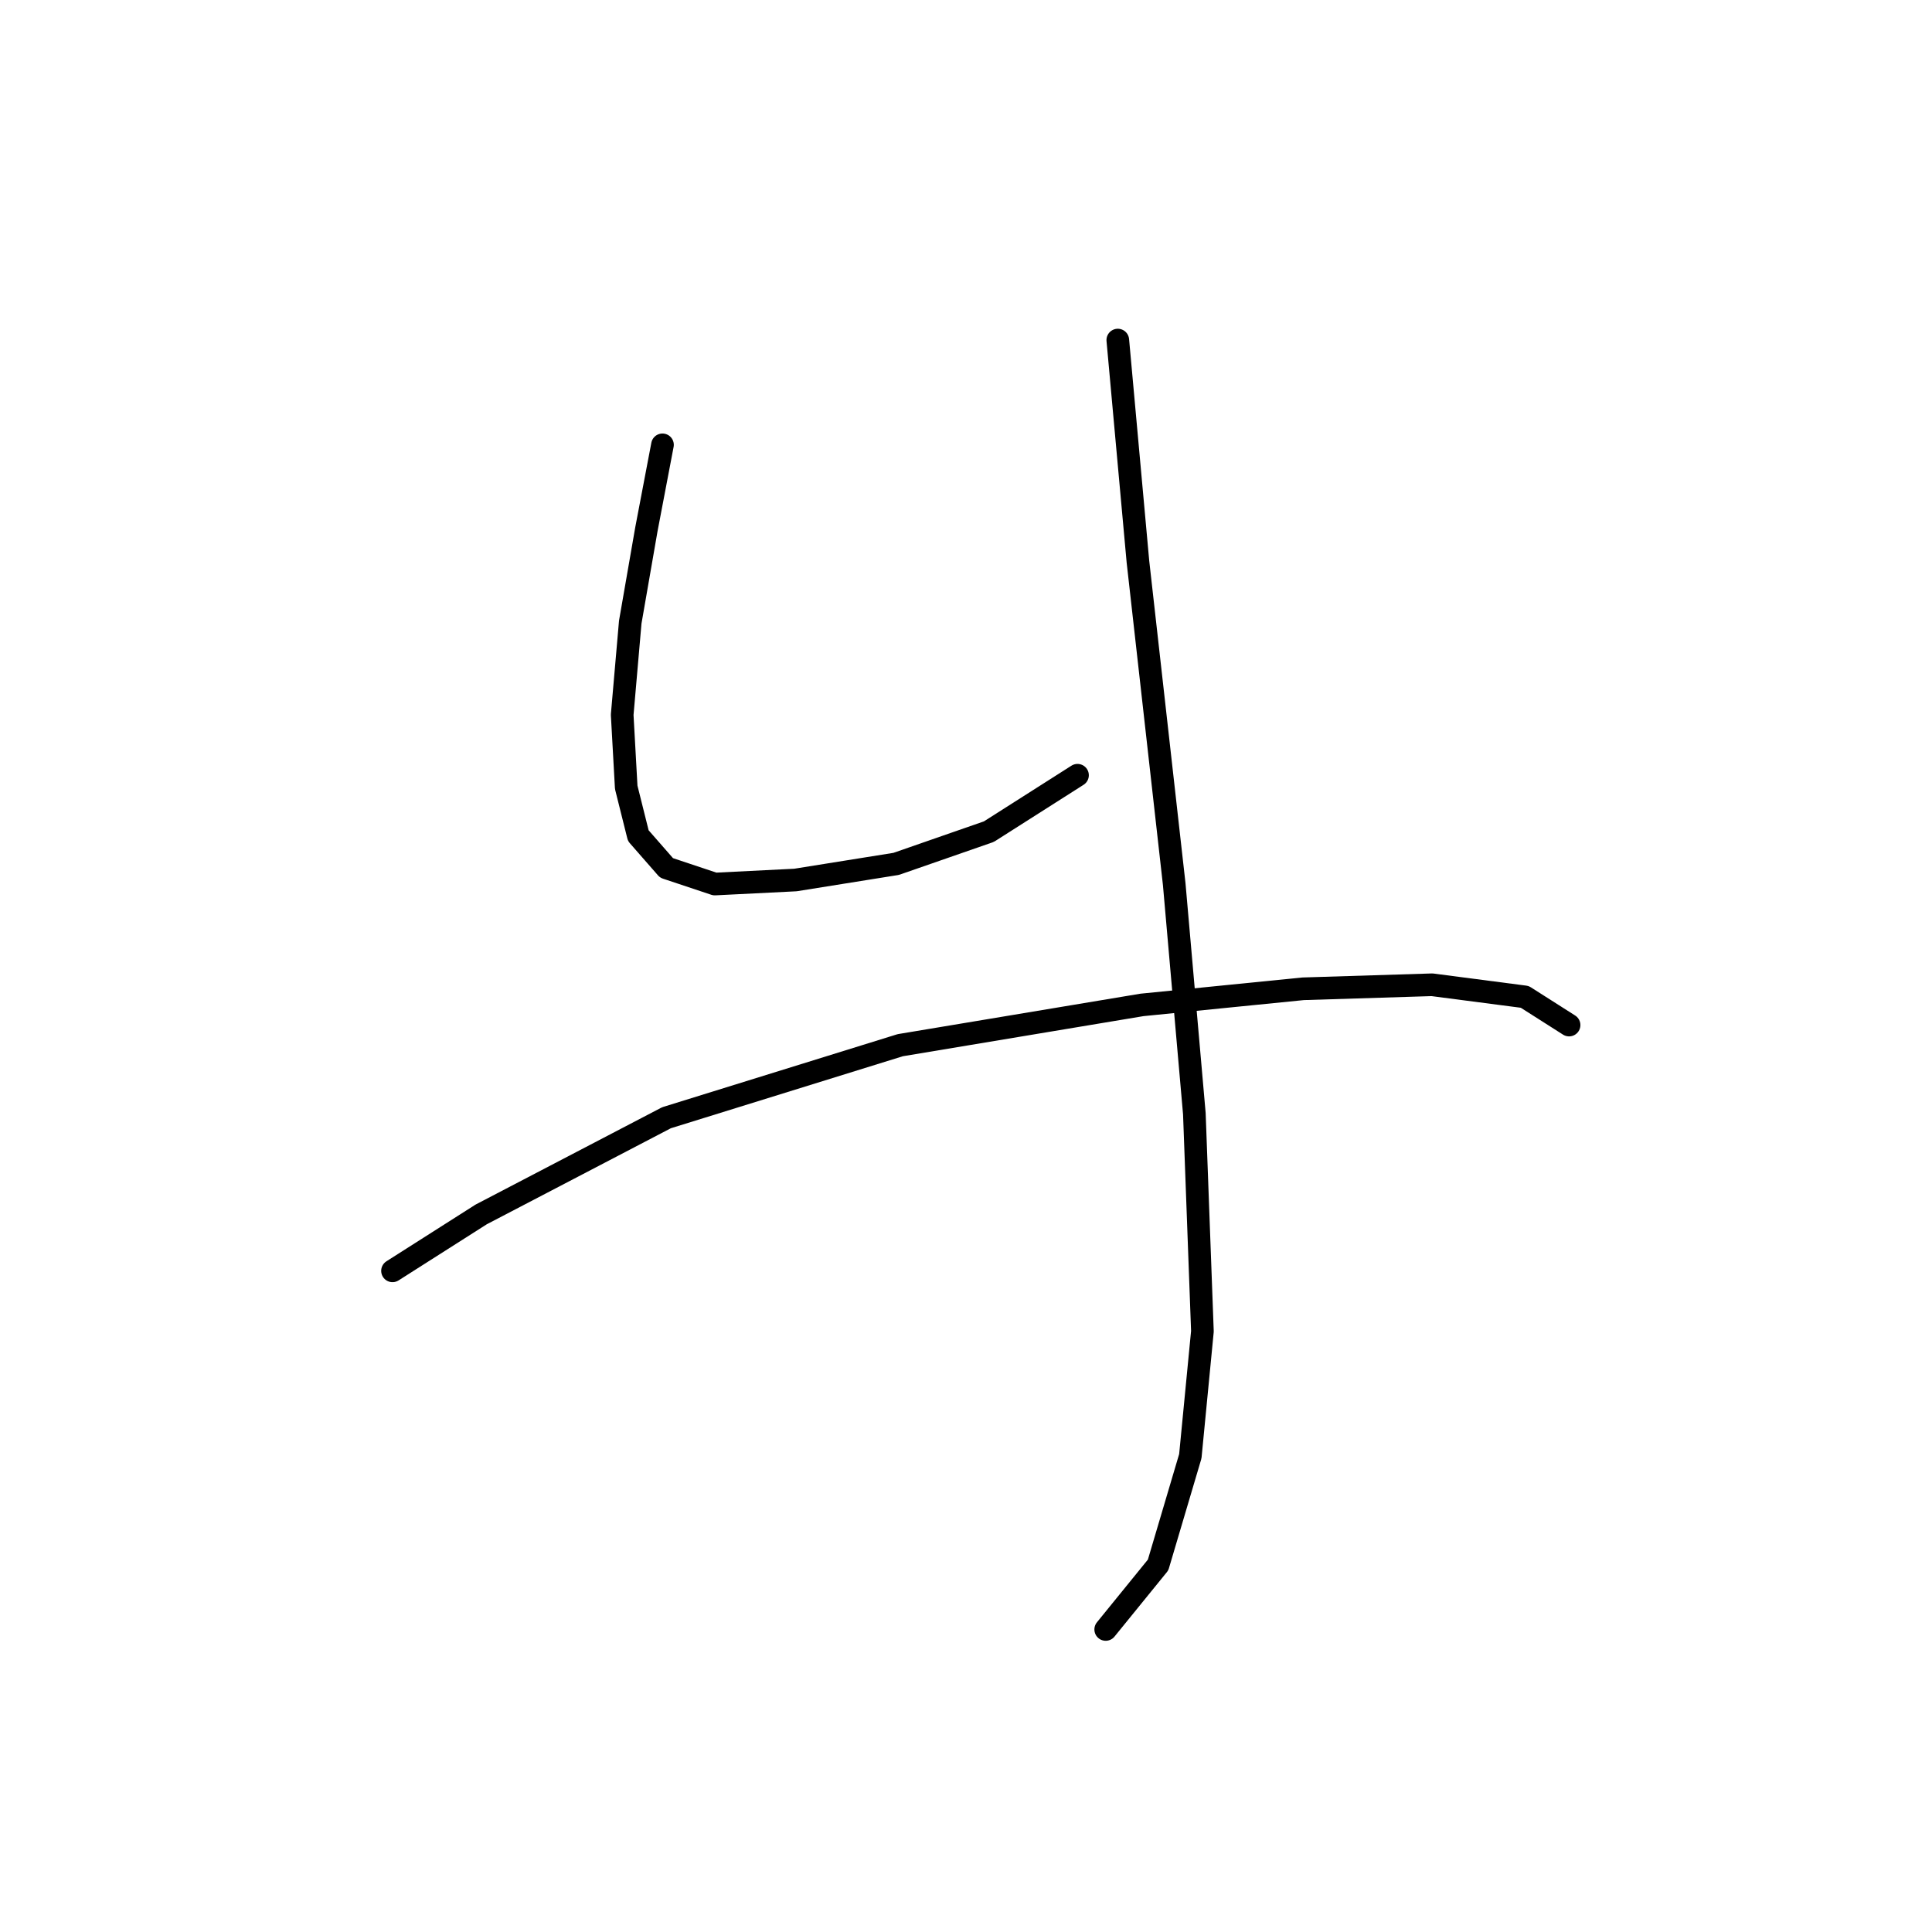 <?xml version="1.0" standalone="no"?>
    <svg width="256" height="256" xmlns="http://www.w3.org/2000/svg" version="1.1">
    <polyline stroke="black" stroke-width="3" stroke-linecap="round" fill="transparent" stroke-linejoin="round" points="87.782 58.943 85.646 70.155 83.511 82.435 82.443 94.715 82.977 104.325 84.579 110.732 88.316 115.003 94.723 117.139 105.401 116.605 118.749 114.469 131.029 110.198 142.775 102.723 142.775 102.723 " />
        <polyline stroke="black" stroke-width="3" stroke-linecap="round" fill="transparent" stroke-linejoin="round" points="148.114 45.061 149.181 56.807 150.783 74.426 155.588 117.139 158.258 147.572 159.326 176.403 157.724 192.954 153.453 207.369 146.512 215.912 146.512 215.912 " />
        <polyline stroke="black" stroke-width="3" stroke-linecap="round" fill="transparent" stroke-linejoin="round" points="52.01 168.394 63.756 160.919 88.316 148.106 119.283 138.495 151.317 133.156 172.673 131.02 189.758 130.487 202.038 132.088 207.911 135.826 207.911 135.826 " />
        </svg>